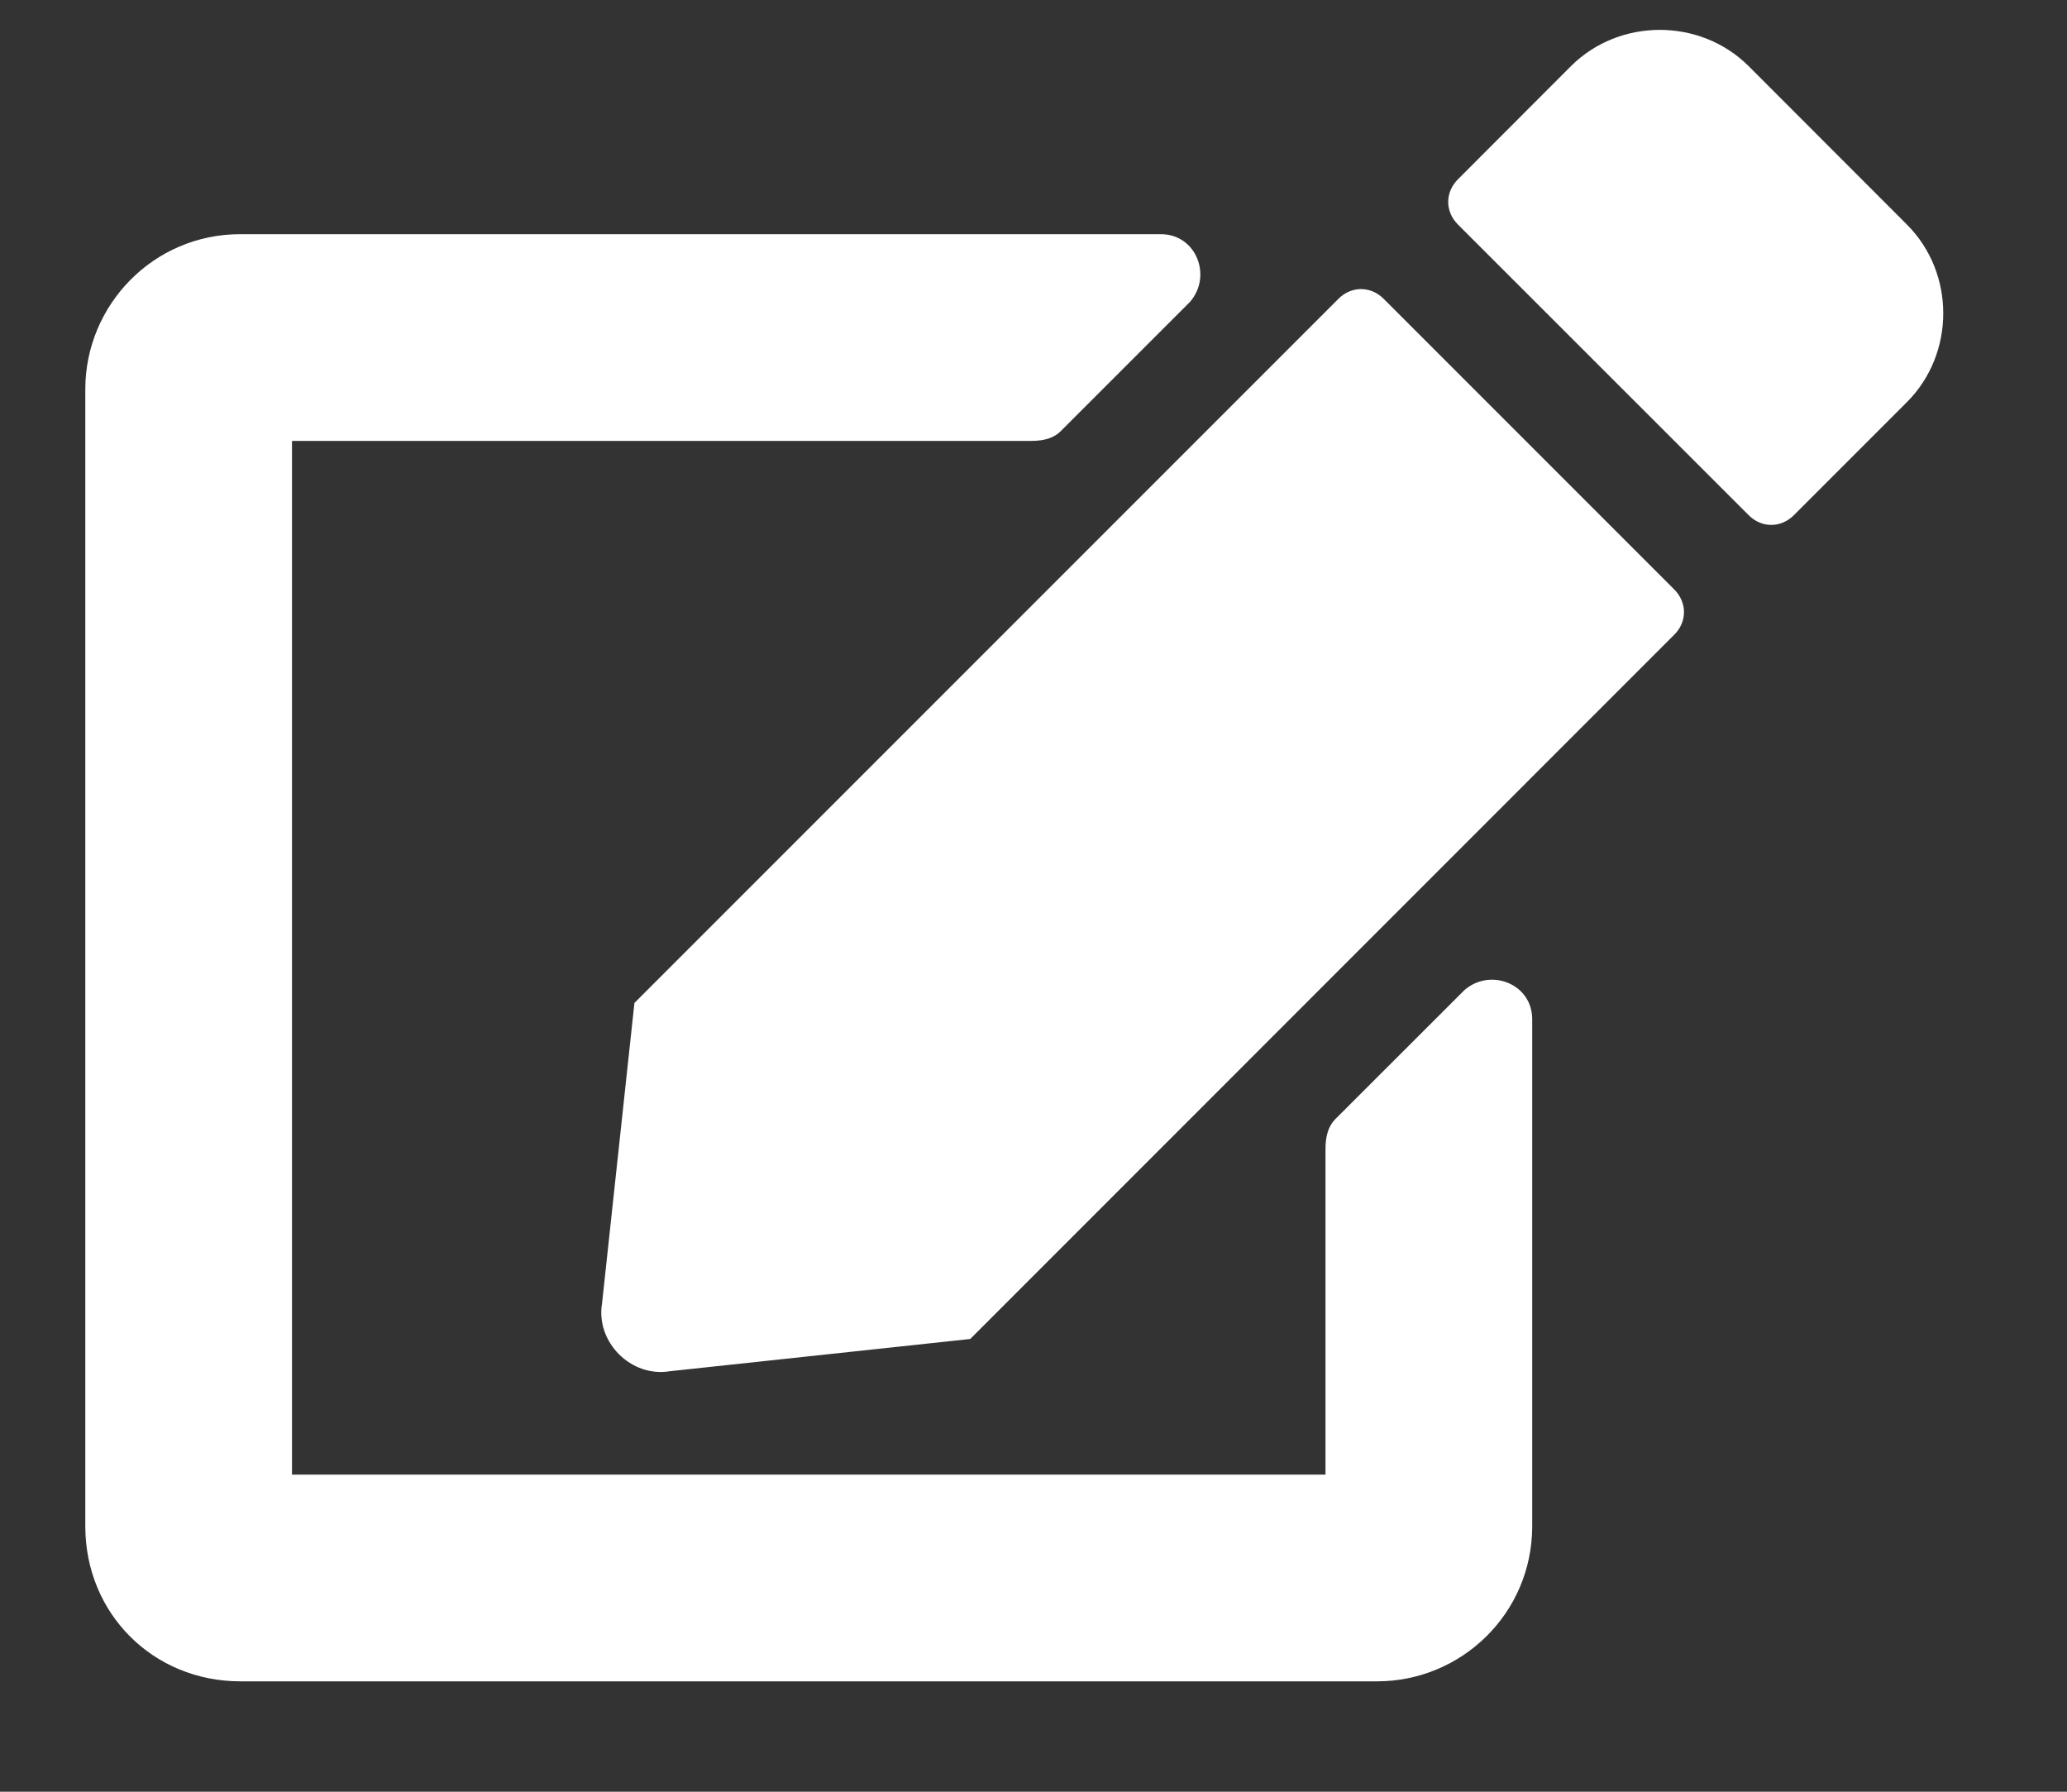<svg width="15" height="13" viewBox="0 0 15 13" fill="none" xmlns="http://www.w3.org/2000/svg">
<rect x="0" y="0" width="15" height="13" fill="#333333" stroke="none"/>
<path d="M10.041 2.168L12.15 4.277C12.244 4.371 12.244 4.512 12.15 4.605L7.041 9.715L4.861 9.949C4.58 9.996 4.322 9.738 4.369 9.457L4.604 7.277L9.713 2.168C9.807 2.074 9.947 2.074 10.041 2.168ZM13.838 1.629C14.19 1.98 14.19 2.566 13.838 2.918L13.018 3.738C12.924 3.832 12.783 3.832 12.69 3.738L10.58 1.629C10.486 1.535 10.486 1.395 10.58 1.301L11.4 0.48C11.752 0.129 12.338 0.129 12.69 0.48L13.838 1.629ZM9.619 8.332C9.619 8.238 9.643 8.168 9.689 8.121L10.627 7.184C10.815 7.02 11.119 7.137 11.119 7.395V11.074C11.119 11.707 10.604 12.199 9.994 12.199H1.744C1.111 12.199 0.619 11.707 0.619 11.074V2.824C0.619 2.215 1.111 1.699 1.744 1.699H8.424C8.682 1.699 8.799 2.004 8.635 2.191L7.697 3.129C7.65 3.176 7.58 3.199 7.486 3.199H2.119V10.699H9.619V8.332Z" fill="white"/>
</svg>
